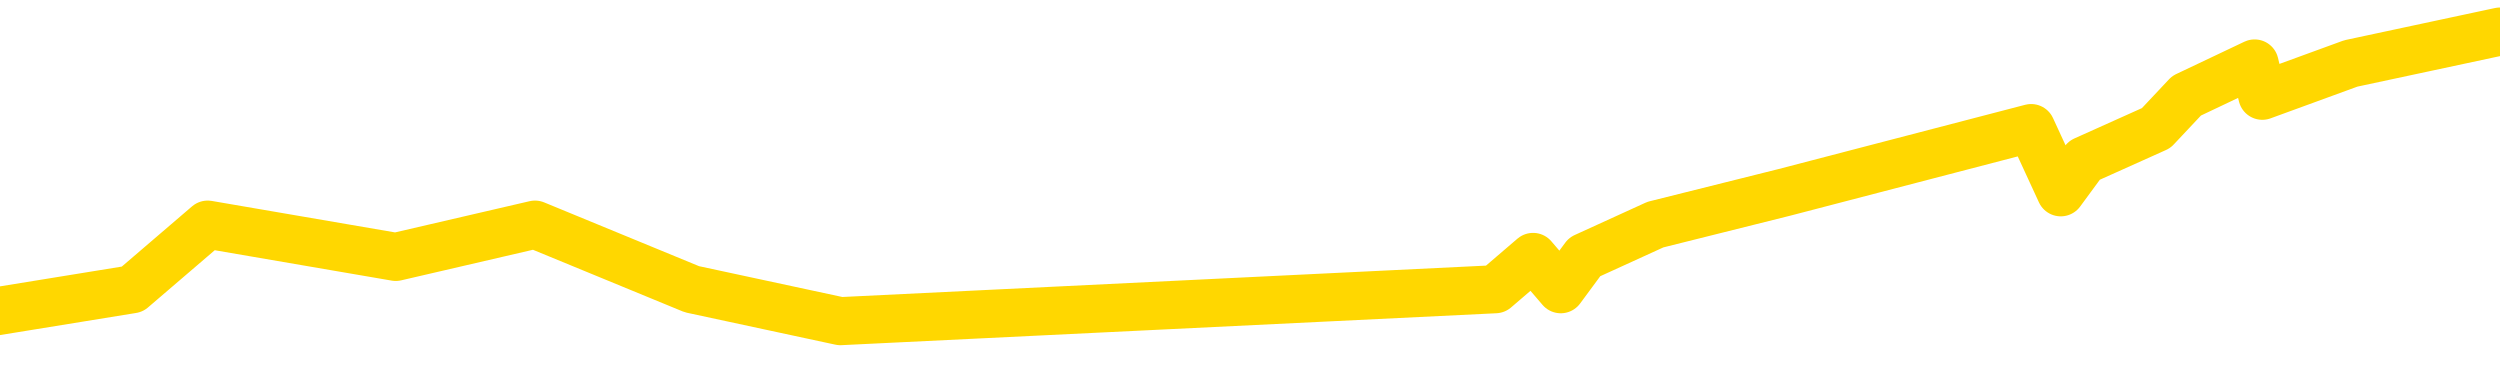<svg xmlns="http://www.w3.org/2000/svg" version="1.1" viewBox="0 0 6500 1000">
	<path fill="none" stroke="gold" stroke-width="125" stroke-linecap="round" stroke-linejoin="round" d="M0 1338  L-26326 1338 L-25914 1170 L-25689 1254 L-25632 1170 L-25594 1003 L-25410 835 L-24920 668 L-24626 584 L-24315 500 L-24080 333 L-24027 165 L-23968 -1 L-23815 -85 L-23774 -169 L-23641 -252 L-23349 -169 L-22808 -252 L-22198 -420 L-22150 -252 L-21510 -420 L-21477 -336 L-20951 -504 L-20819 -587 L-20428 -922 L-20100 -1090 L-19983 -1257 L-19772 -1090 L-19055 -1174 L-18485 -1257 L-18378 -1341 L-18203 -1509 L-17982 -1676 L-17580 -1760 L-17555 -1927 L-16627 -2095 L-16539 -2262 L-16457 -2430 L-16387 -2597 L-16090 -2681 L-15938 -2765 L-14047 -2262 L-13947 -2514 L-13684 -2681 L-13391 -2514 L-13249 -2681 L-13000 -2765 L-12965 -2849 L-12806 -3016 L-12343 -3100 L-12090 -3268 L-11878 -3351 L-11626 -3435 L-11277 -3603 L-10350 -3770 L-10256 -3938 L-9846 -4021 L-8675 -4105 L-7486 -4273 L-7393 -4440 L-7366 -4608 L-7100 -4859 L-6801 -5026 L-6672 -5110 L-6635 -5278 L-5820 -4691 L-5436 -4775 L-4376 -4943 L-4314 -5026 L-4049 1757 L-3578 1673 L-3386 1505 L-3122 1422 L-2785 1338 L-2650 1422 L-2194 1170 L-1451 1087 L-1433 919 L-1268 835 L-1200 1003 L-684 919 L344 752 L540 584 L1029 668 L1391 584 L1799 752 L2185 835 L3888 752 L3986 668 L4058 752 L4120 668 L4304 584 L4640 500 L5281 333 L5358 500 L5419 417 L5606 333 L5685 249 L5862 165 L5882 249 L6112 165 L6500 82" />
</svg>
